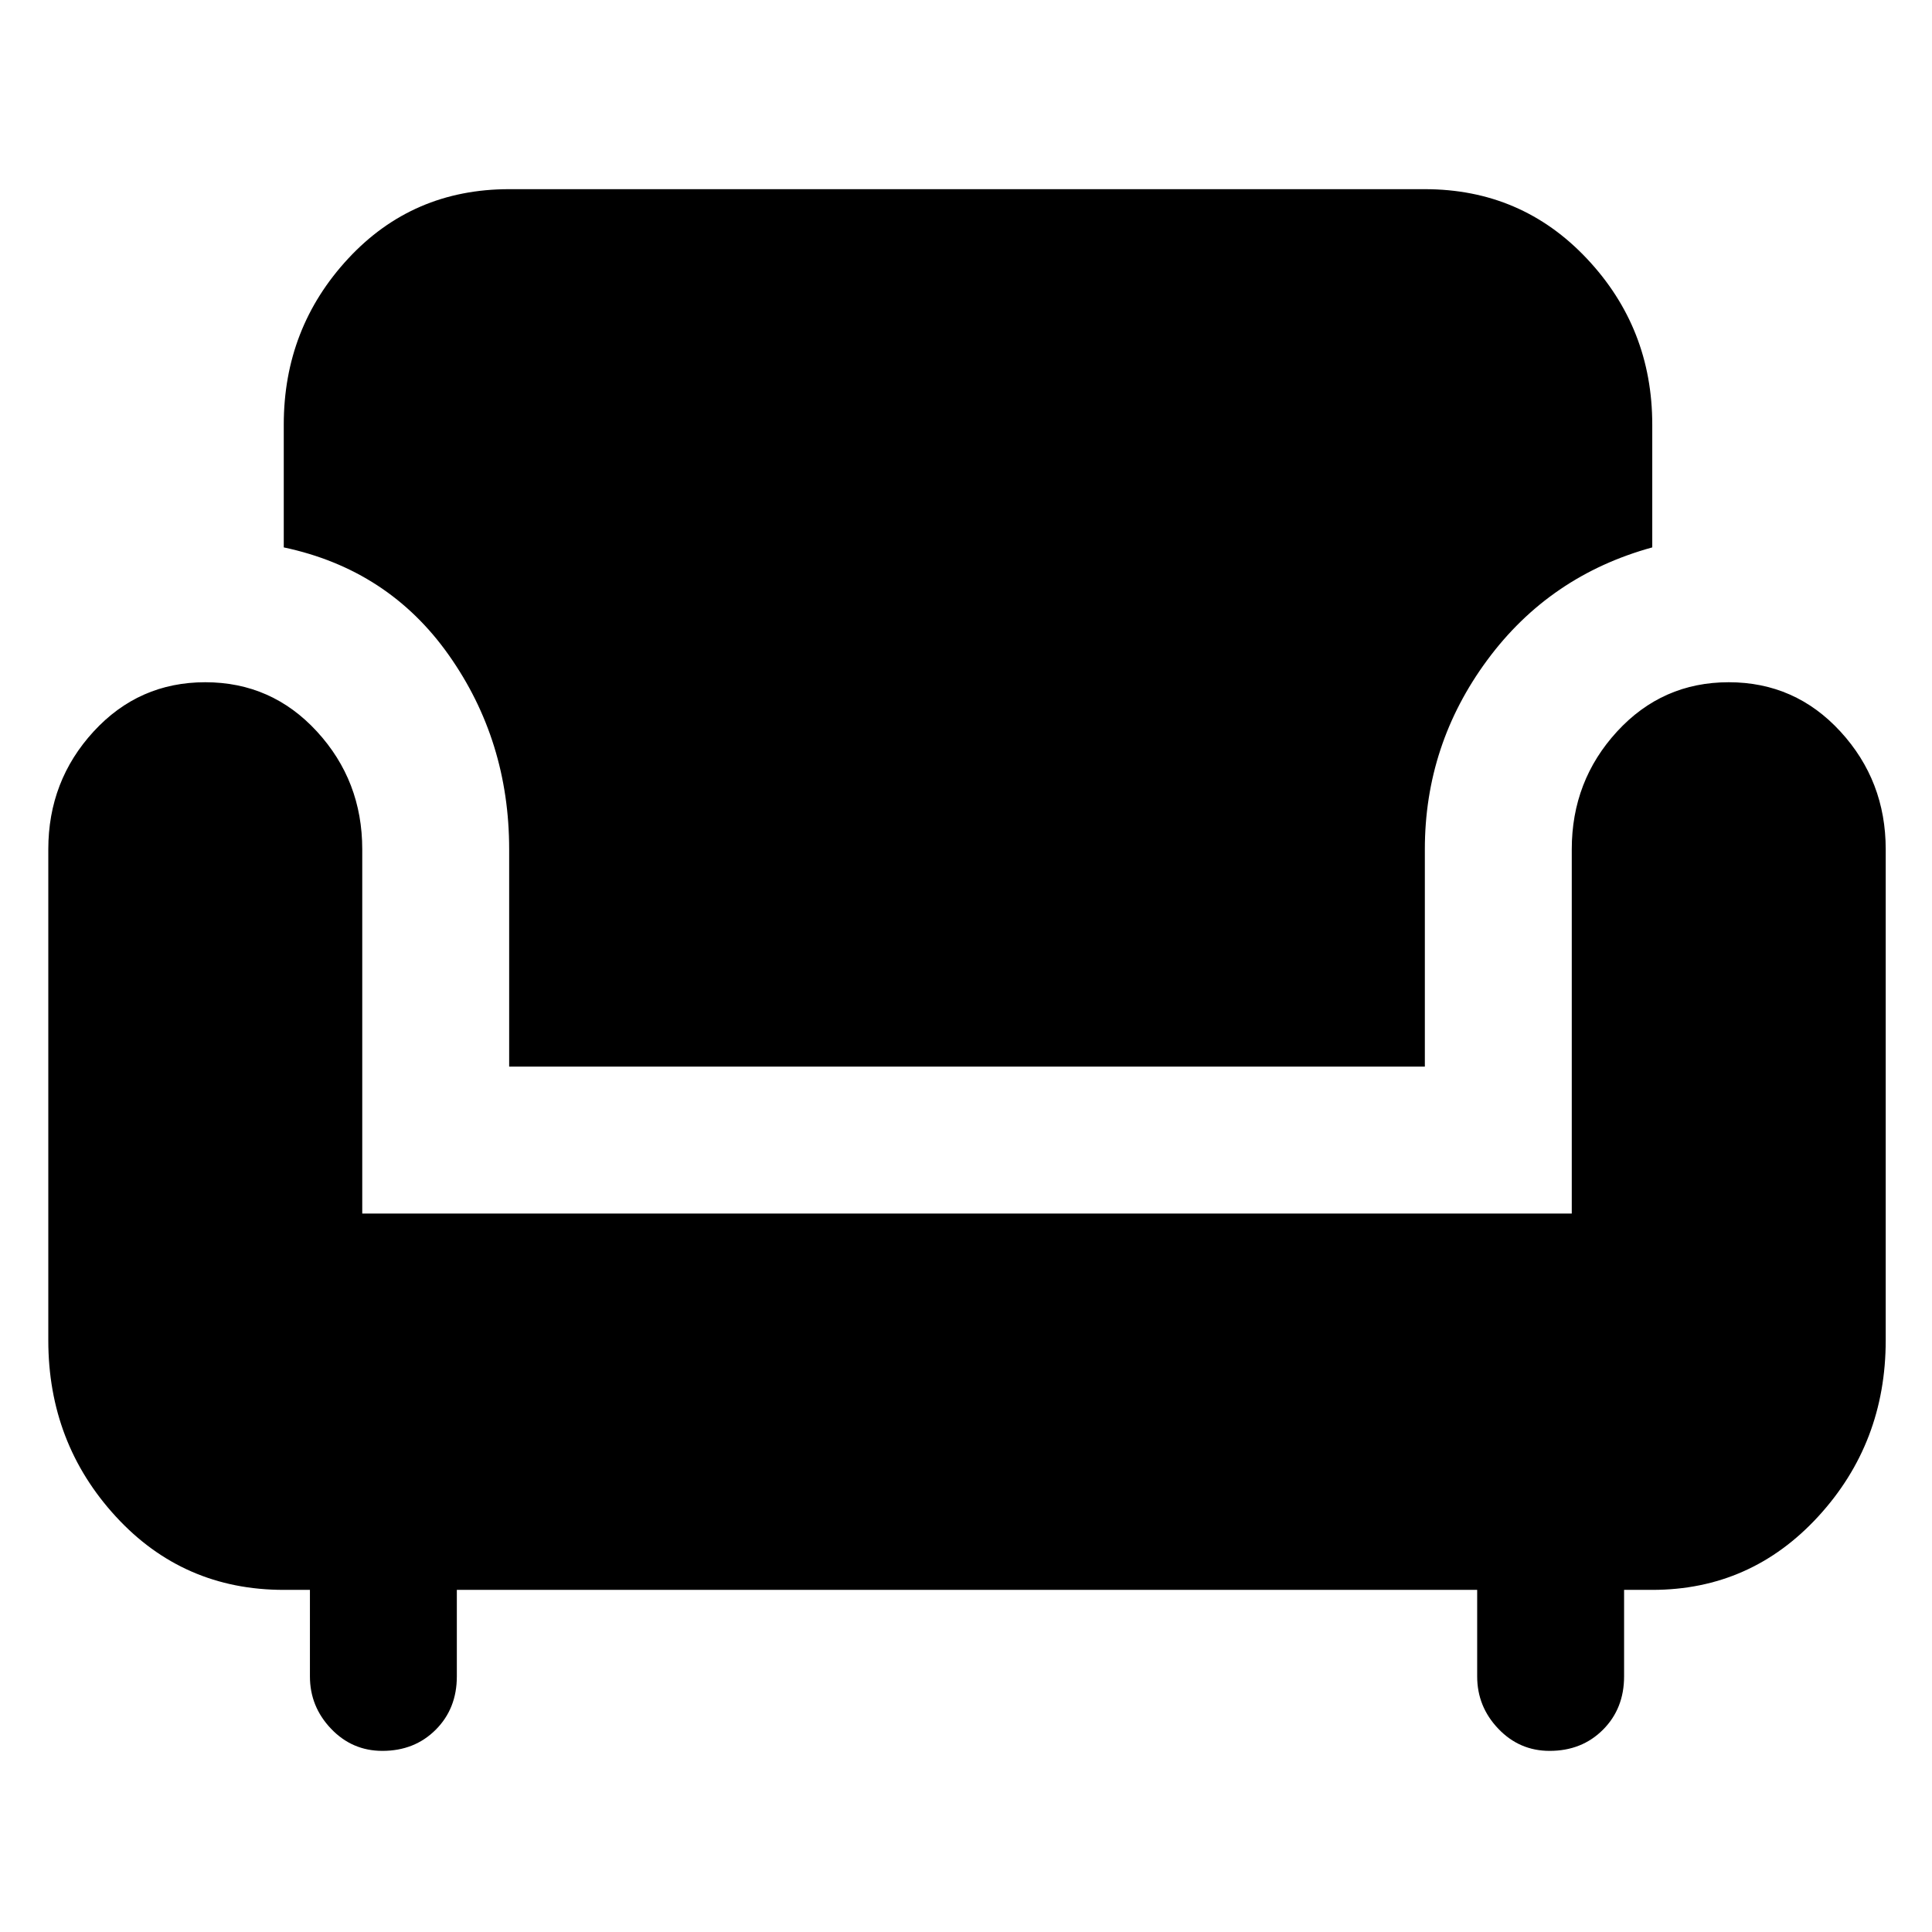 <svg xmlns="http://www.w3.org/2000/svg" height="48" width="48"><path d="M9.5 43.5q-.75 0-1.275-.55-.525-.55-.525-1.3V39.5h-.65q-2.5 0-4.175-1.825Q1.2 35.85 1.2 33.3V21.1q0-1.7 1.125-2.925Q3.45 16.95 5.1 16.95t2.775 1.225Q9 19.4 9 21.1v9.05h30.05V21.1q0-1.7 1.125-2.925Q41.3 16.95 42.95 16.95t2.775 1.225Q46.85 19.4 46.85 21.1v12.2q0 2.55-1.675 4.375Q43.5 39.5 41.05 39.5h-.7v2.15q0 .8-.525 1.325-.525.525-1.325.525-.75 0-1.275-.55-.525-.55-.525-1.3V39.5H11.35v2.15q0 .8-.525 1.325-.525.525-1.325.525Zm3.15-17v-5.4q0-2.7-1.5-4.825T7.05 13.6v-3.05q0-2.4 1.6-4.125t4-1.725H35.4q2.4 0 4.025 1.725Q41.05 8.15 41.05 10.55v3.05q-2.55.7-4.1 2.8-1.55 2.1-1.55 4.7v5.4Z"/></svg>